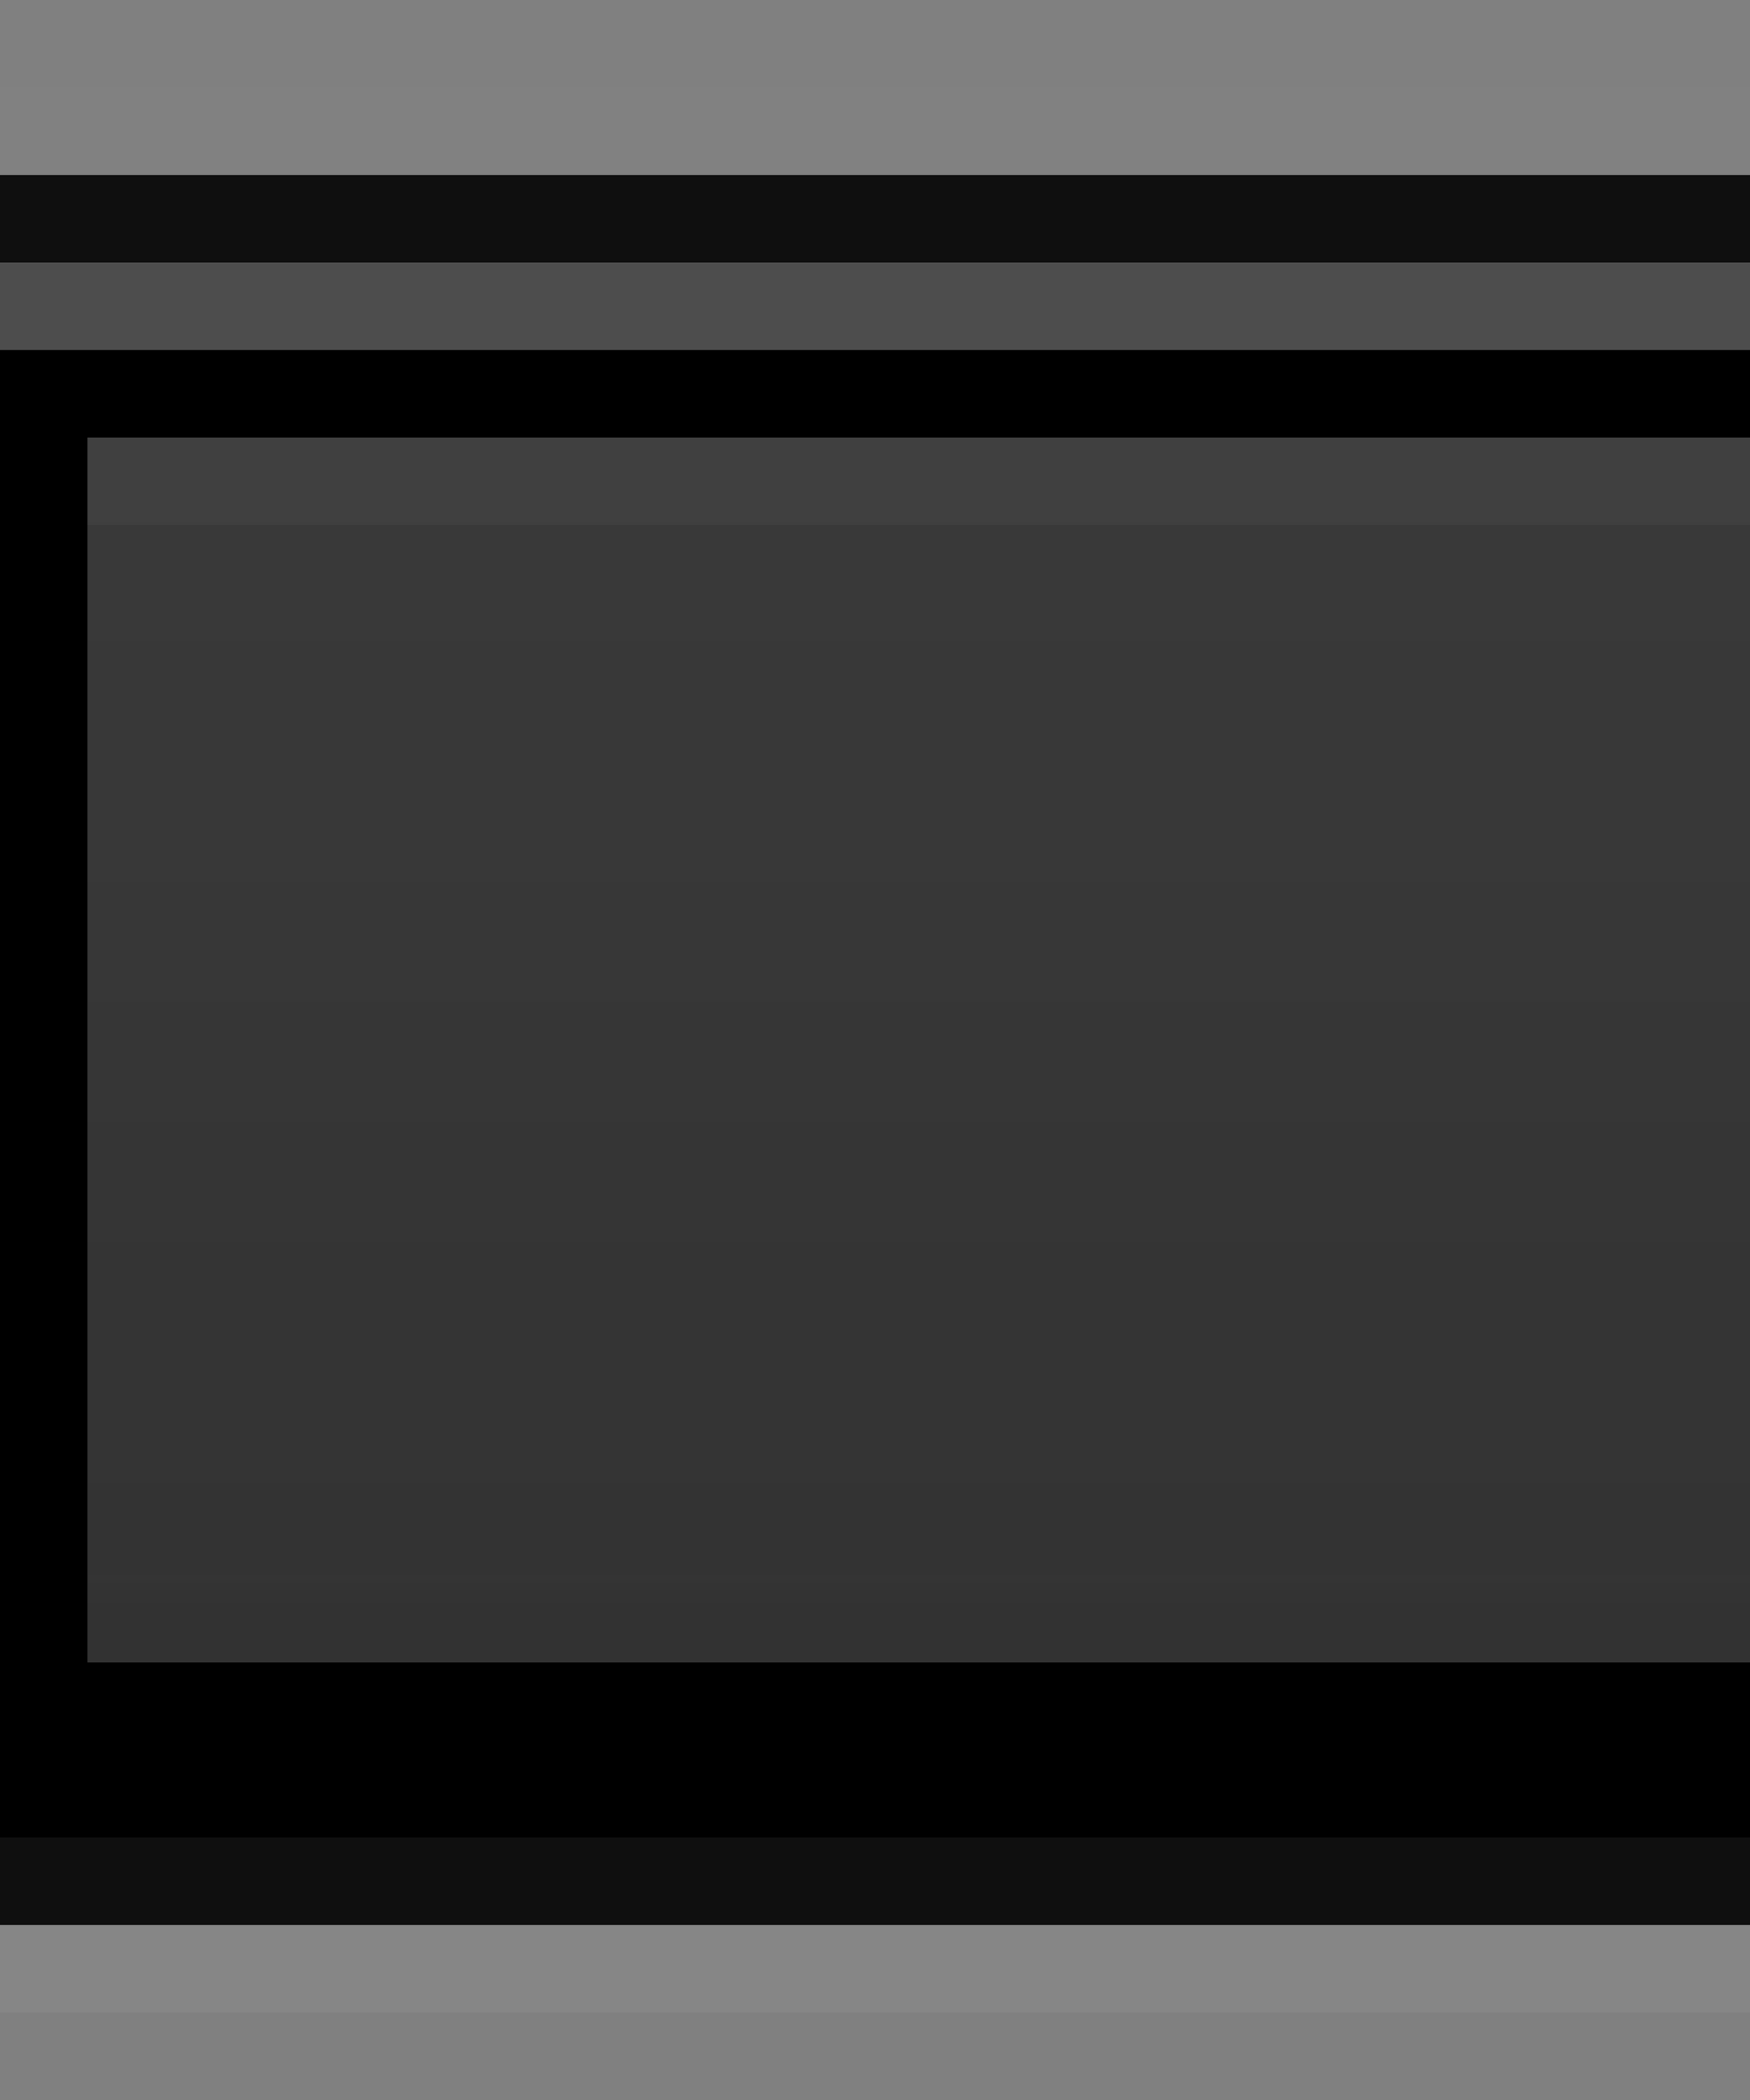 <?xml version="1.0" encoding="UTF-8" standalone="no"?>
<!-- Created with Inkscape (http://www.inkscape.org/) -->

<svg
   xmlns:dc="http://purl.org/dc/elements/1.1/"
   xmlns:cc="http://creativecommons.org/ns#"
   xmlns:rdf="http://www.w3.org/1999/02/22-rdf-syntax-ns#"
   xmlns:svg="http://www.w3.org/2000/svg"
   xmlns="http://www.w3.org/2000/svg"
   xmlns:xlink="http://www.w3.org/1999/xlink"
   xmlns:sodipodi="http://sodipodi.sourceforge.net/DTD/sodipodi-0.dtd"
   xmlns:inkscape="http://www.inkscape.org/namespaces/inkscape"
   inkscape:export-ydpi="90.000000"
   inkscape:export-xdpi="90.000000"
   width="20"
   height="24"
   id="svg11300"
   sodipodi:version="0.32"
   inkscape:version="0.91 r"
   sodipodi:docname="linked-button-middle-hover.svg"
   inkscape:output_extension="org.inkscape.output.svg.inkscape"
   version="1.0"
   style="display:inline;enable-background:new">
  <rect width="100%" height="100%" fill="#808080" stroke="none"/>
  <sodipodi:namedview
     stroke="#ef2929"
     fill="#f57900"
     id="base"
     pagecolor="#8c8c8c"
     bordercolor="#ff5e00"
     borderopacity="1"
     inkscape:pageopacity="0"
     inkscape:pageshadow="2"
     inkscape:zoom="21.543117"
     inkscape:cx="-5.5537236"
     inkscape:cy="12"
     inkscape:current-layer="layer1"
     showgrid="true"
     inkscape:grid-bbox="true"
     inkscape:document-units="px"
     inkscape:showpageshadow="false"
     inkscape:window-width="1600"
     inkscape:window-height="875"
     inkscape:window-x="0"
     inkscape:window-y="25"
     width="400px"
     height="300px"
     inkscape:snap-nodes="true"
     inkscape:snap-bbox="true"
     gridtolerance="10000"
     inkscape:object-nodes="true"
     inkscape:snap-grids="true"
     showguides="true"
     inkscape:guide-bbox="true"
     inkscape:window-maximized="1"
     inkscape:bbox-nodes="true"
     inkscape:bbox-paths="false"
     inkscape:snap-bbox-edge-midpoints="false"
     inkscape:snap-bbox-midpoints="false"
     objecttolerance="10000"
     guidetolerance="10000"
     borderlayer="true"
     showborder="true"
     guidecolor="#ff0b00"
     guideopacity="1"
     guidehicolor="#001aff"
     guidehiopacity="0.498">
    <inkscape:grid
       type="xygrid"
       id="grid3123"
       empspacing="4"
       visible="true"
       enabled="true"
       snapvisiblegridlinesonly="true" />
  </sodipodi:namedview>
  <defs
     id="defs3">
    <linearGradient
       id="linearGradient4006-3">
      <stop
         id="stop4008-3"
         offset="0"
         style="stop-color:#ffffff;stop-opacity:1;" />
      <stop
         id="stop4010-8"
         offset="1"
         style="stop-color:#ffffff;stop-opacity:0;" />
    </linearGradient>
    <linearGradient
       inkscape:collect="always"
       xlink:href="#linearGradient4006-3"
       id="linearGradient9547"
       gradientUnits="userSpaceOnUse"
       gradientTransform="matrix(0.894,0,0,-0.7,-3.344,296.4)"
       x1="24"
       y1="22"
       x2="24"
       y2="2" />
    <linearGradient
       inkscape:collect="always"
       xlink:href="#linearGradient4006-3"
       id="linearGradient8752"
       x1="1"
       y1="281"
       x2="1"
       y2="295"
       gradientUnits="userSpaceOnUse" />
  </defs>
  <g
     style="display:inline"
     inkscape:groupmode="layer"
     inkscape:label="Base"
     id="layer1"
     transform="translate(0,-276)">
    <path
       style="opacity:0.4;fill:#000000;fill-opacity:1;stroke:none"
       d="m 0,278 20,0 0,20 -20,0 z"
       id="rect5188"
       inkscape:connector-curvature="0"
       sodipodi:nodetypes="ccccc" />
    <path
       style="fill:#000000;fill-opacity:1;stroke:none"
       d="m 0,280 20,0 0,16 -20,0 z"
       id="rect4272"
       inkscape:connector-curvature="0"
       sodipodi:nodetypes="ccccc" />
    <path
       style="fill:#323232;fill-opacity:1;stroke:none"
       d="m 1,281 19,0 0,14 -19,0 z"
       id="rect4270"
       inkscape:connector-curvature="0"
       sodipodi:nodetypes="ccccc" />
    <path
       style="opacity:0.03;fill:url(#linearGradient9547);fill-opacity:1;stroke:none"
       d="m 1,281 0,1 19,0 0,-1 z m 0,13 0,1 19,0 0,-1 z"
       id="rect5122"
       inkscape:connector-curvature="0"
       sodipodi:nodetypes="cccccccccc" />
    <path
       style="opacity:0.8;fill:#000000;fill-opacity:1;stroke:none"
       d="m 0,278 0,1 20,0 0,-1 z m 0,19 0,1 20,0 0,-1 z"
       id="rect5190"
       inkscape:connector-curvature="0"
       sodipodi:nodetypes="cccccccccc" />
    <path
       style="opacity:0.04;fill:#ffffff;fill-opacity:1;stroke:none"
       d="m 0,298 20,0 0,1 -20,0 z"
       id="rect5195"
       inkscape:connector-curvature="0"
       sodipodi:nodetypes="ccccc" />
    <path
       style="fill:#000000;fill-opacity:1;stroke:none"
       d="m 0,296 20,0 0,1 -20,0 z"
       id="rect5197"
       inkscape:connector-curvature="0"
       sodipodi:nodetypes="ccccc" />
    <path
       style="opacity:0.01;fill:#ffffff;fill-opacity:1;stroke:none;stroke-width:1;stroke-miterlimit:4;stroke-dasharray:none;stroke-dashoffset:0;stroke-opacity:1"
       d="M 0 1 L 0 2 L 20 2 L 20 1 L 0 1 z M 0 22 L 0 23 L 20 23 L 20 22 L 0 22 z "
       transform="translate(0,276)"
       id="rect5273" />
    <path
       sodipodi:nodetypes="ccccc"
       inkscape:connector-curvature="0"
       id="path8744"
       d="m 1,281 19,0 0,14 -19,0 z"
       style="fill:url(#linearGradient8752);fill-opacity:1;stroke:none;opacity:0.04" />
  </g>
</svg>

